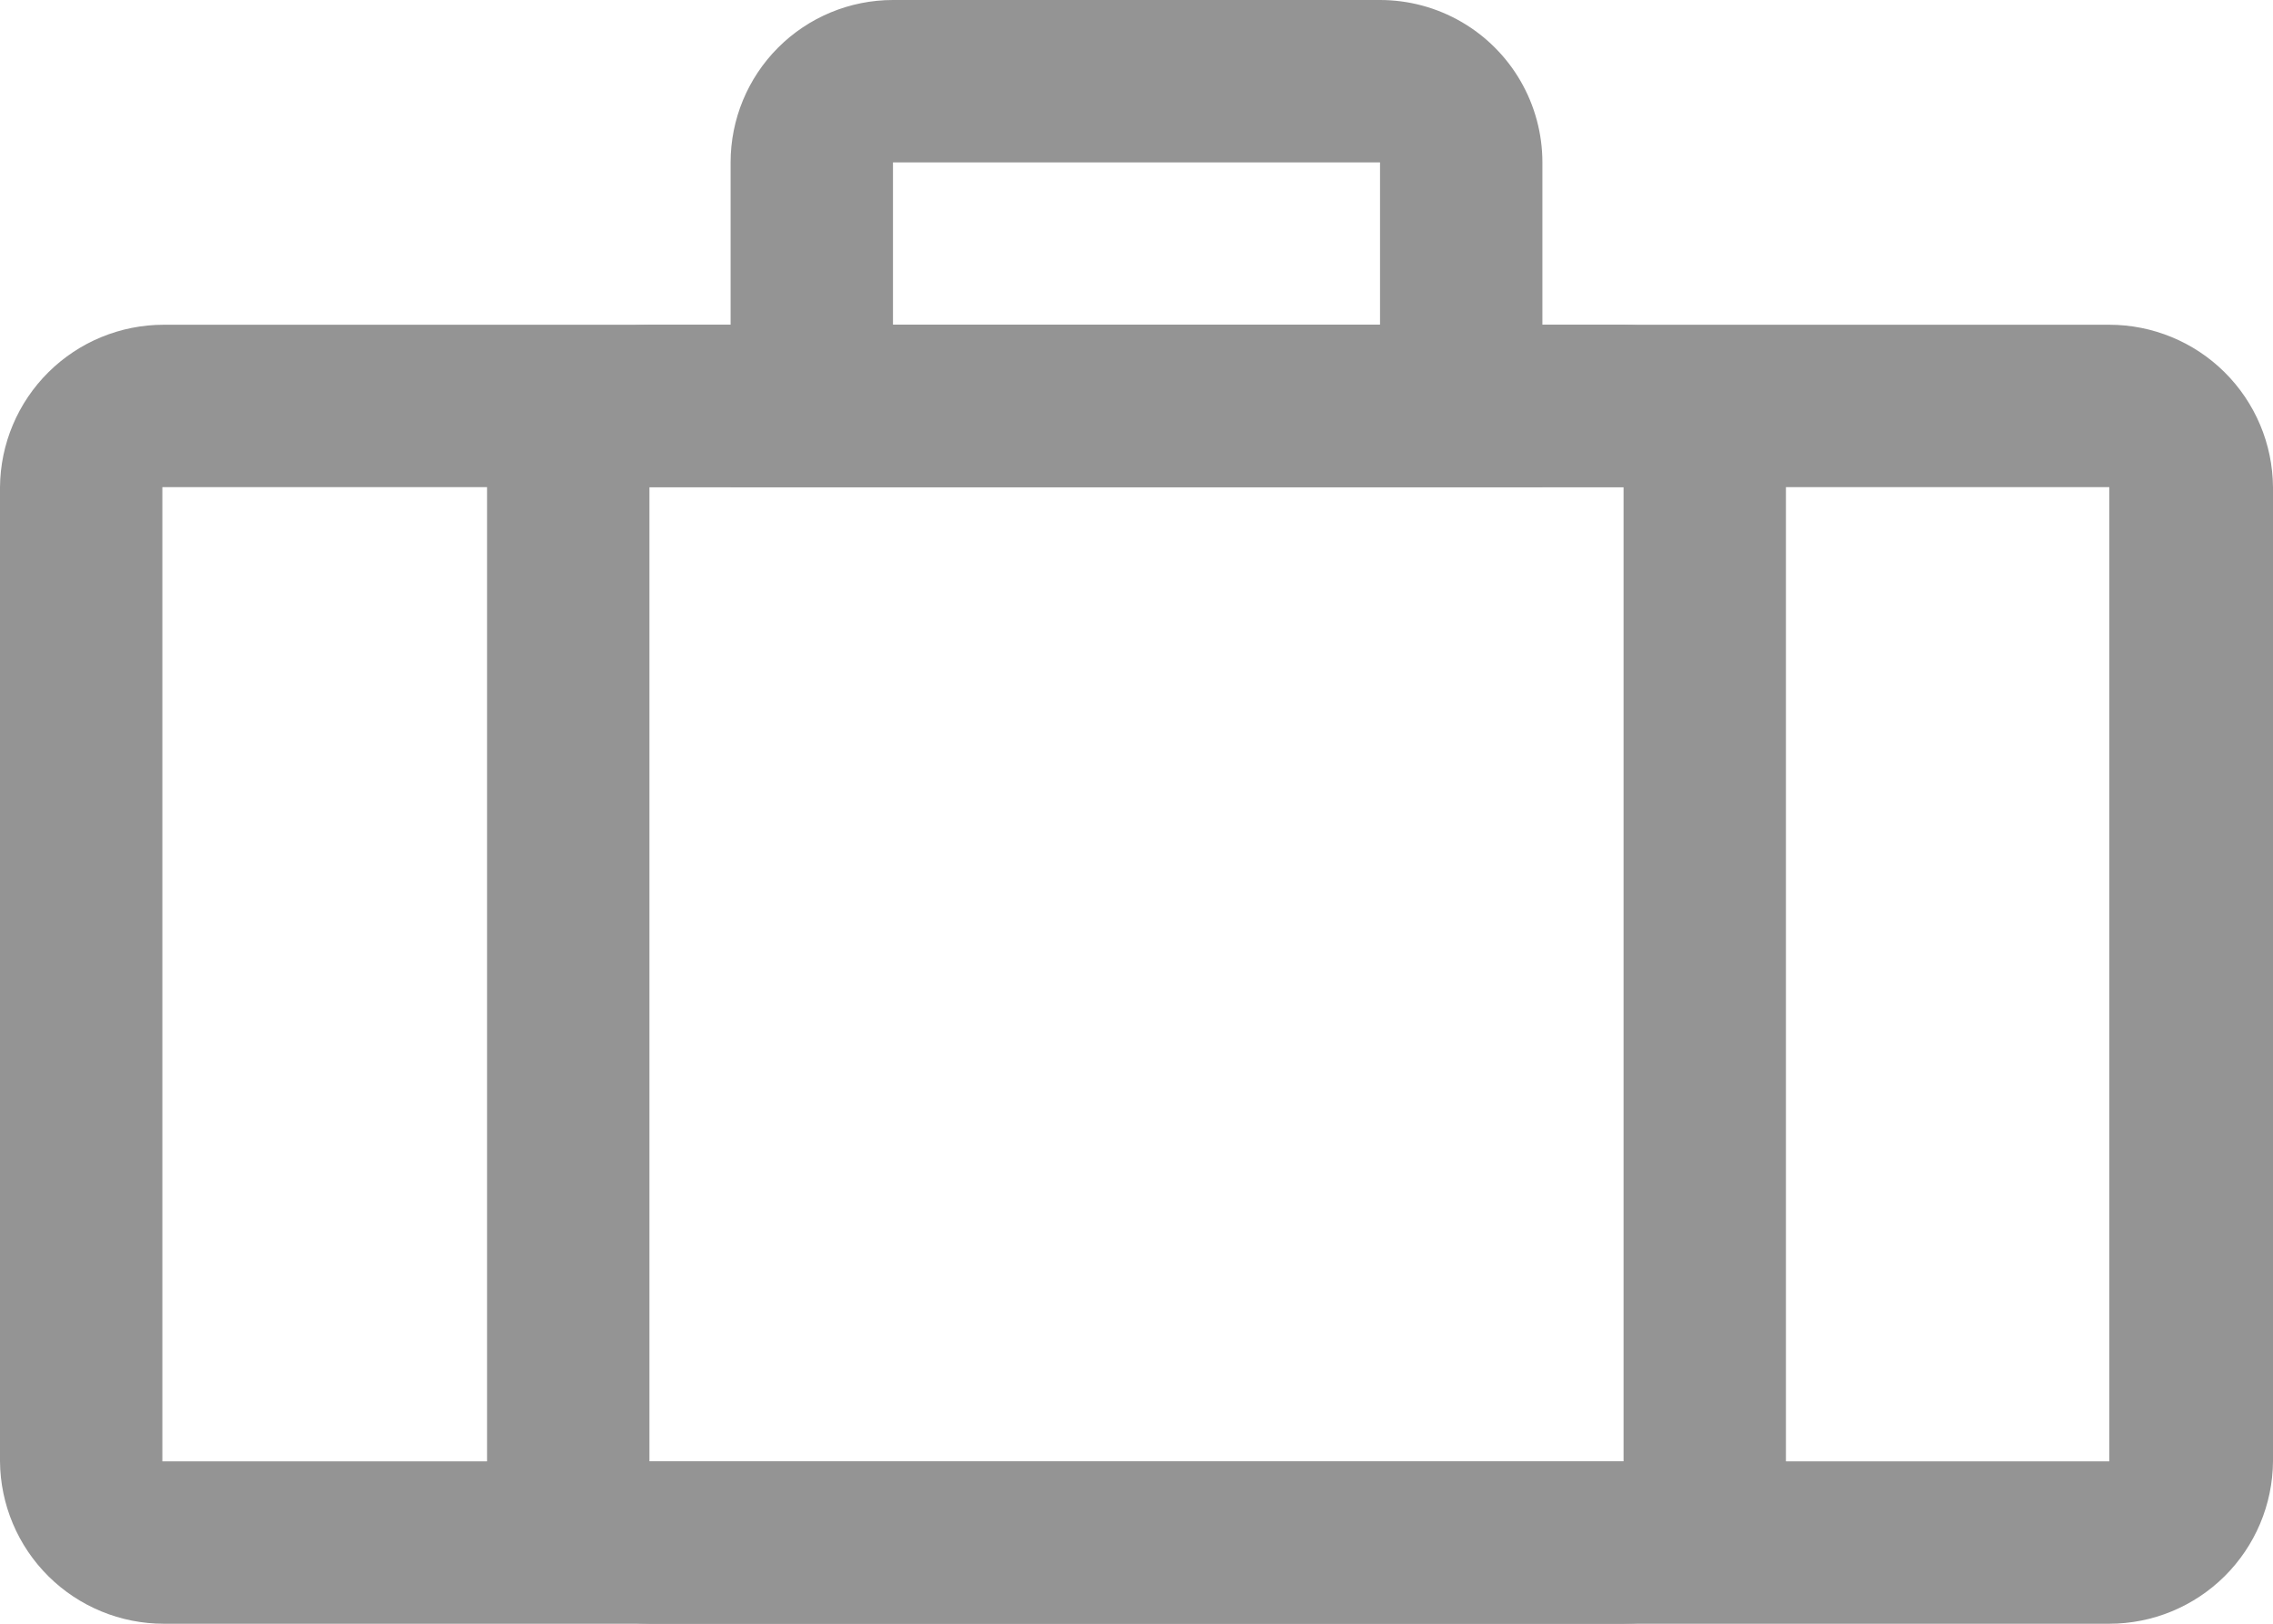 <svg id="Layer_1" data-name="Layer 1" xmlns="http://www.w3.org/2000/svg" xmlns:xlink="http://www.w3.org/1999/xlink" viewBox="0 0 16.8 12"><defs><style>.cls-1{fill:none;}.cls-2{clip-path:url(#clip-path);}.cls-3{fill:#949494;}.cls-4{clip-path:url(#clip-path-2);}.cls-5{clip-path:url(#clip-path-3);}</style><clipPath id="clip-path"><rect class="cls-1" x="3.6" y="2.4" width="9.6" height="9.6" rx="1.2"/></clipPath><clipPath id="clip-path-2"><path class="cls-1" d="M6.6,0A1.2,1.2,0,0,0,5.4,1.2V3.6h6V1.2A1.2,1.2,0,0,0,10.2,0Z"/></clipPath><clipPath id="clip-path-3"><path class="cls-1" d="M1.21,2.4A1.21,1.21,0,0,0,0,3.6v7.2A1.21,1.21,0,0,0,1.21,12H15.59a1.21,1.21,0,0,0,1.21-1.2V3.6a1.21,1.21,0,0,0-1.21-1.2Z"/></clipPath></defs><g class="cls-2"><path class="cls-3" d="M12,13.2H4.8a2.39,2.39,0,0,1-2.4-2.4V3.6A2.39,2.39,0,0,1,4.8,1.2H12a2.39,2.39,0,0,1,2.4,2.4v7.2A2.39,2.39,0,0,1,12,13.2ZM4.8,3.6v7.2H12V3.6Z"/></g><g class="cls-4"><path class="cls-3" d="M12.6,4.8H4.2V1.2A2.41,2.41,0,0,1,6.6-1.2h3.6a2.41,2.41,0,0,1,2.4,2.4Zm-6-2.4h3.6V1.2H6.6Z"/></g><g class="cls-5"><path class="cls-3" d="M15.59,13.2H1.21A2.4,2.4,0,0,1-1.2,10.8V3.6A2.4,2.4,0,0,1,1.21,1.2H15.59A2.4,2.4,0,0,1,18,3.6v7.2A2.4,2.4,0,0,1,15.59,13.2ZM1.2,3.6v7.2H15.59V3.6H1.2Z"/></g></svg>